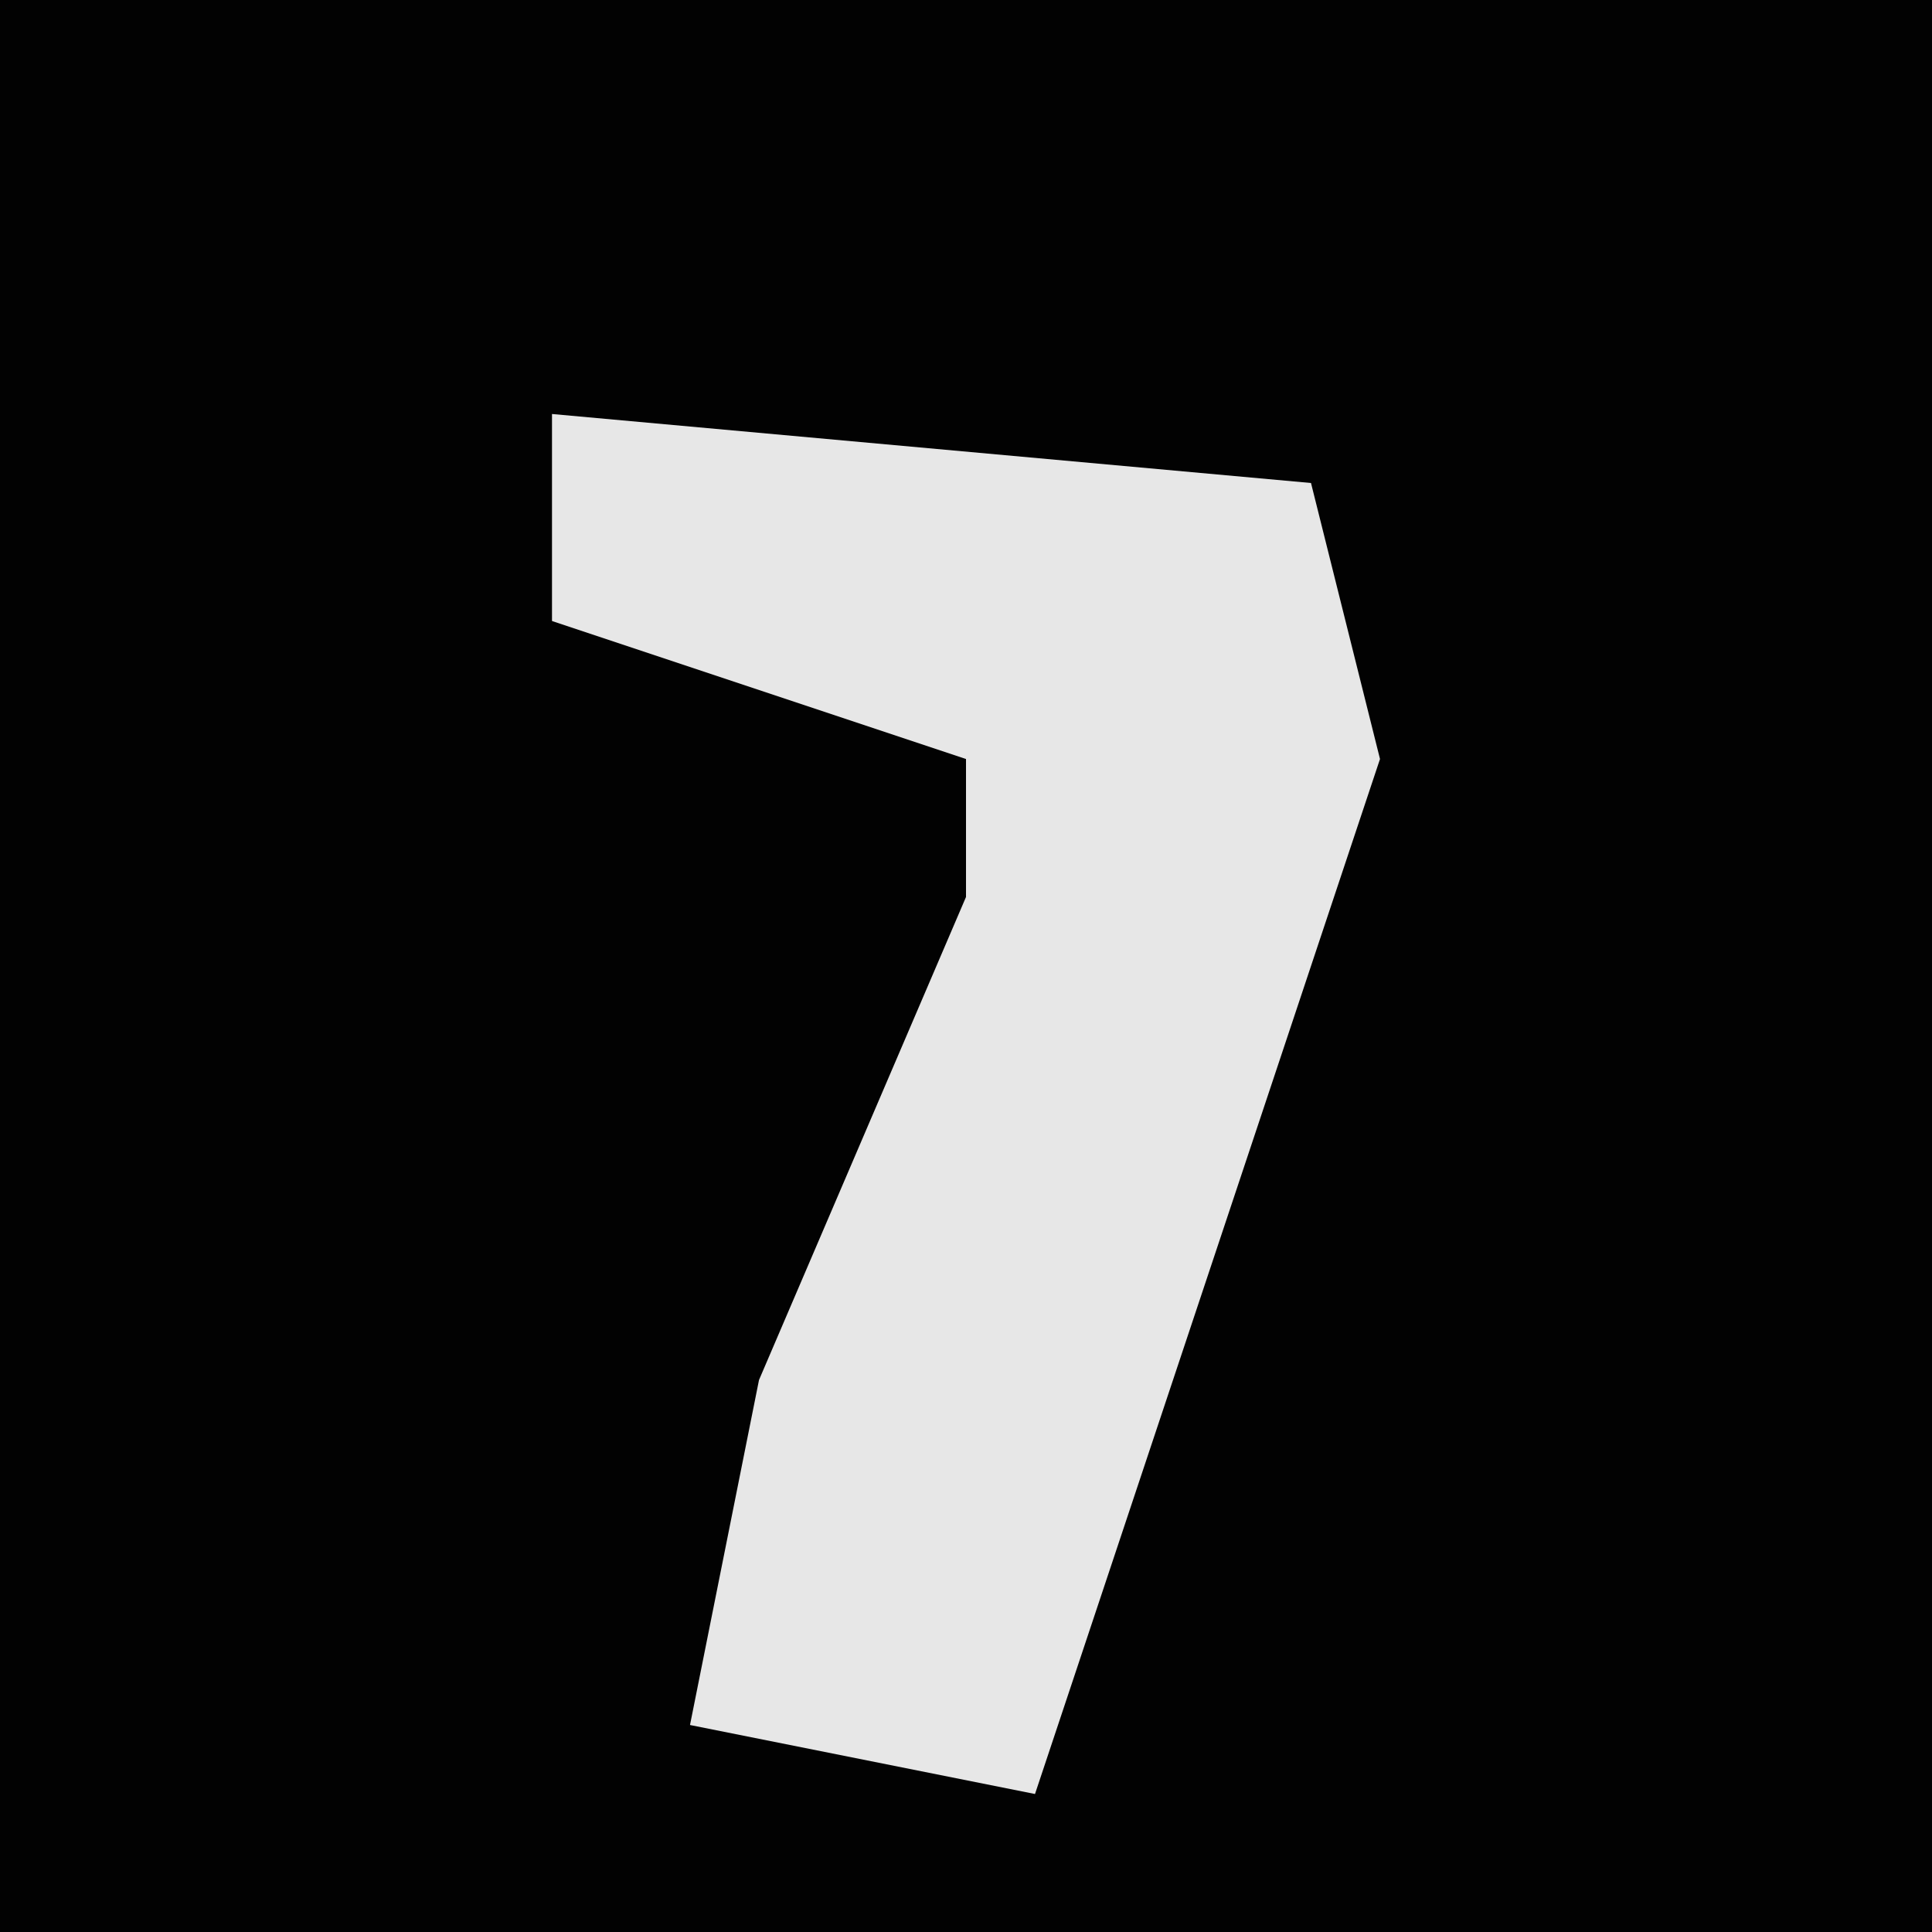 <?xml version="1.0" encoding="UTF-8"?>
<svg version="1.1" xmlns="http://www.w3.org/2000/svg" width="28" height="28">
<path d="M0,0 L28,0 L28,28 L0,28 Z " fill="#020202" transform="translate(0,0)"/>
<path d="M0,0 L11,1 L12,5 L7,20 L2,19 L3,14 L6,7 L6,5 L0,3 Z " fill="#E7E7E7" transform="translate(8,6)"/>
</svg>
